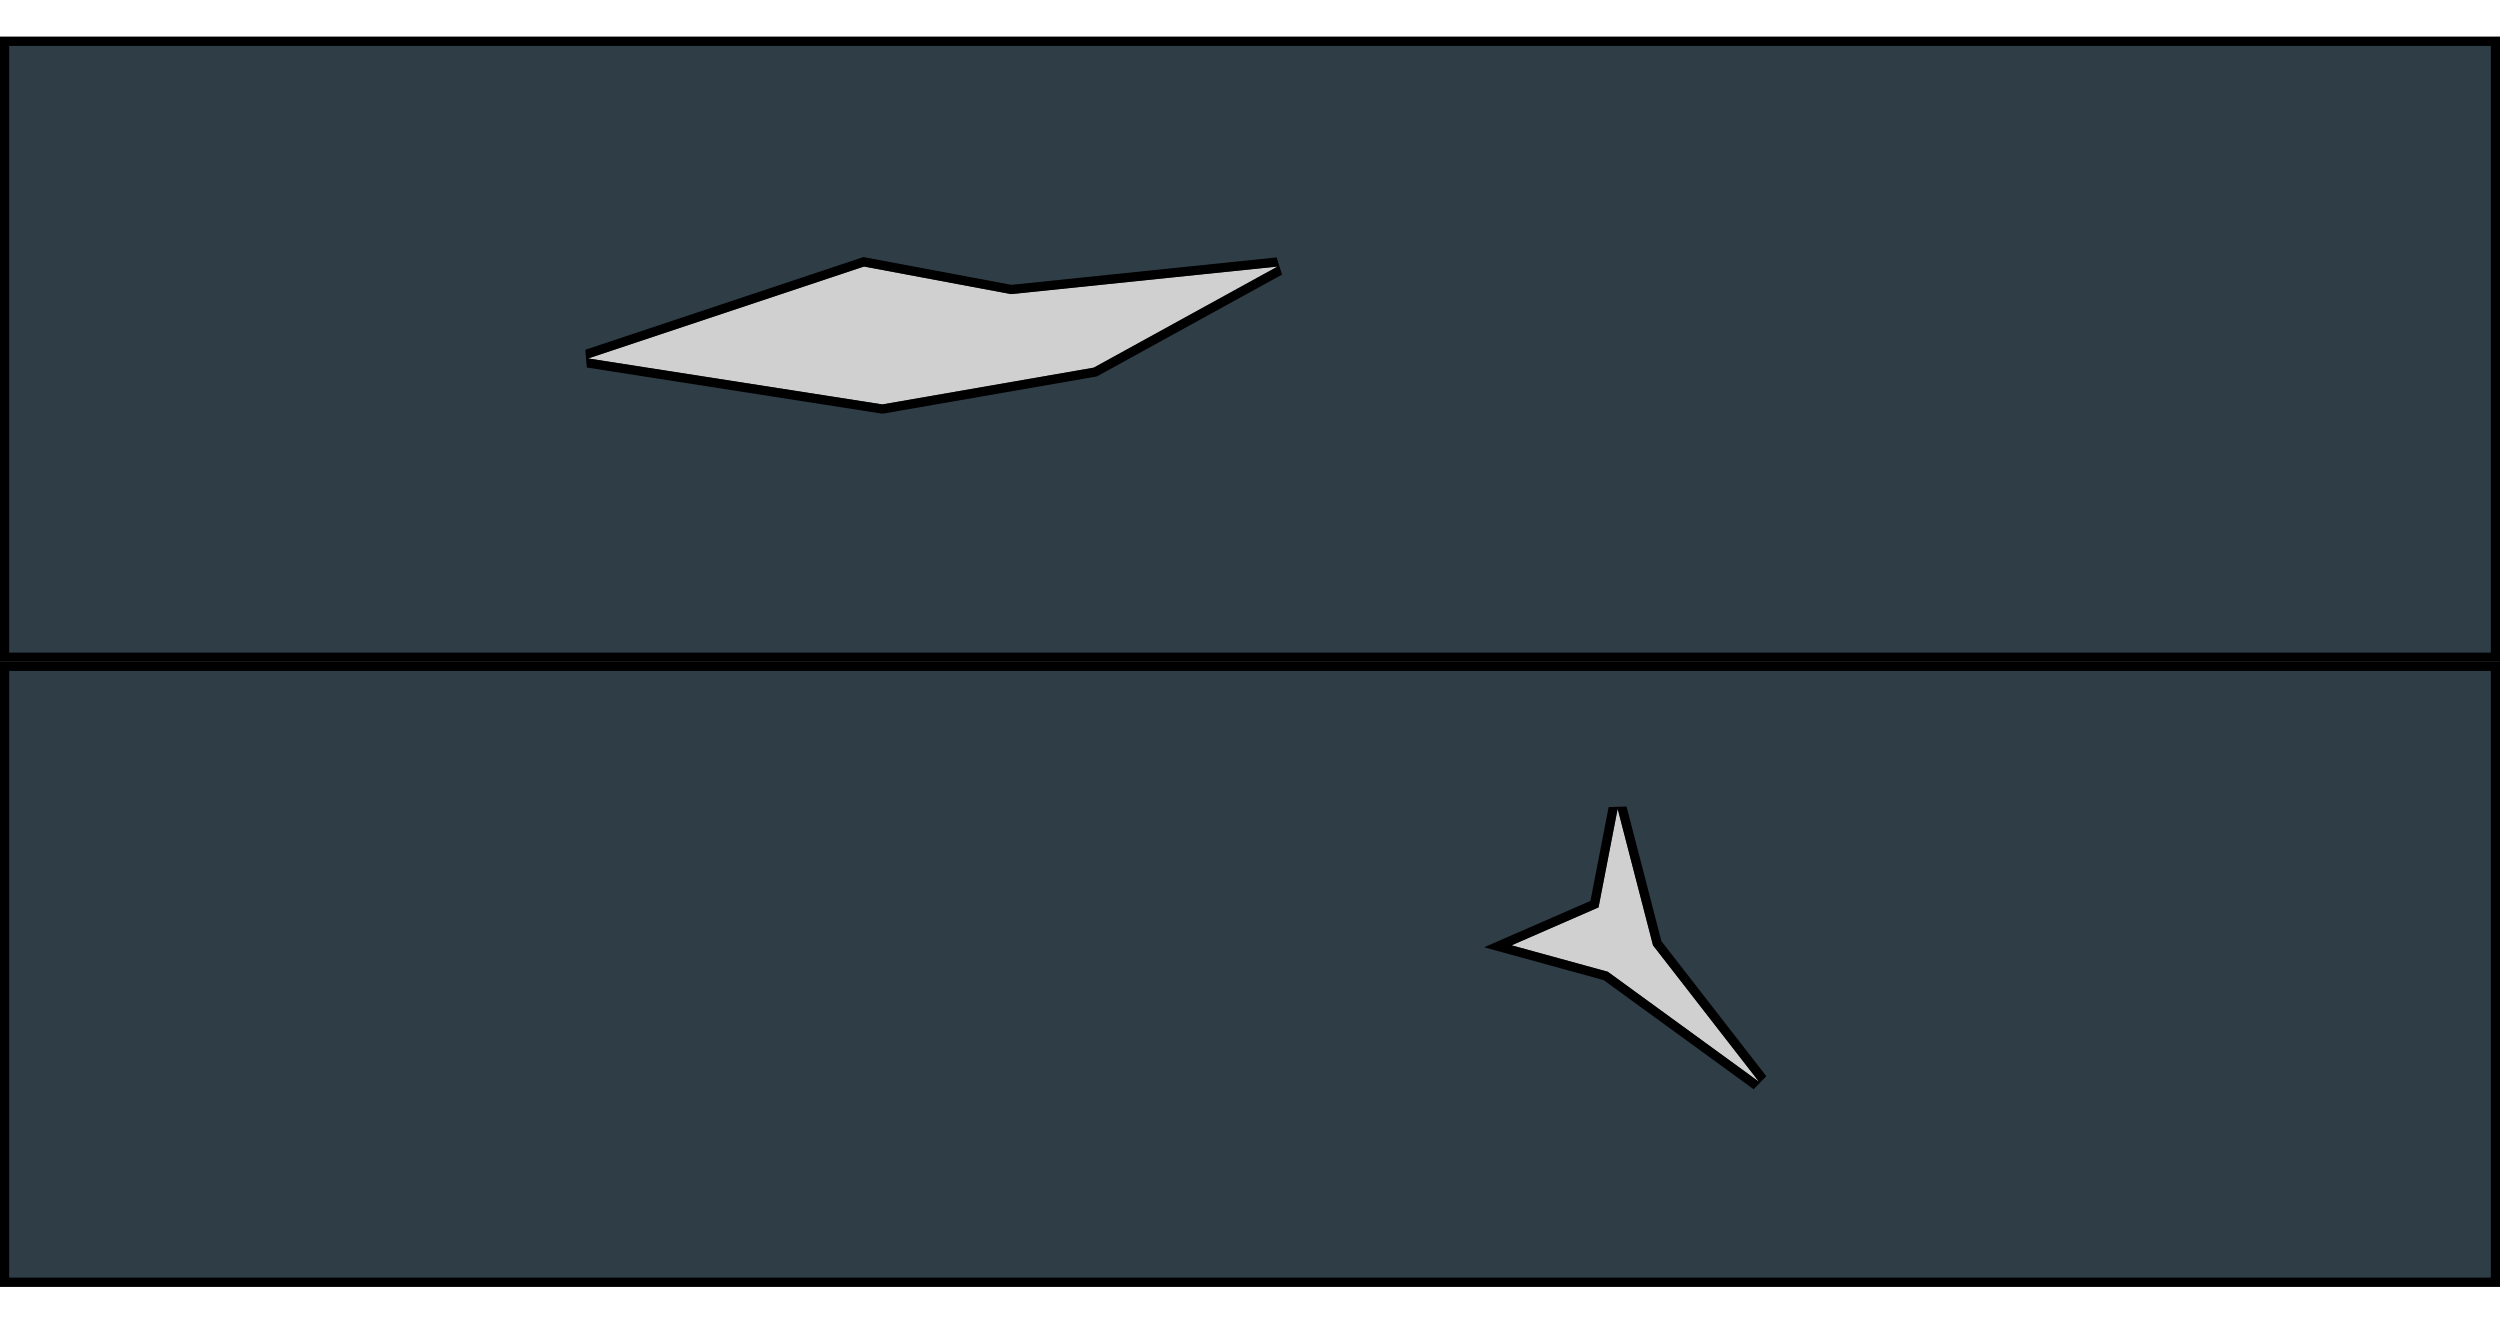 <?xml version="1.0" encoding="UTF-8" standalone="no"?>
<svg
   xmlns:dc="http://purl.org/dc/elements/1.1/"
   xmlns:cc="http://creativecommons.org/ns#"
   xmlns:rdf="http://www.w3.org/1999/02/22-rdf-syntax-ns#"
   xmlns:svg="http://www.w3.org/2000/svg"
   xmlns="http://www.w3.org/2000/svg"
   xmlns:sodipodi="http://sodipodi.sourceforge.net/DTD/sodipodi-0.dtd"
   xmlns:inkscape="http://www.inkscape.org/namespaces/inkscape"
   width="1088"
   height="576"
   viewBox="0 0 287.866 152.4"
   version="1.1"
   id="svg91"
   sodipodi:docname="map-building-bridge-lg-ceiling.svg"
   inkscape:version="0.92.2 (5c3e80d, 2017-08-06)">
  <sodipodi:namedview
     pagecolor="#ffffff"
     bordercolor="#666666"
     borderopacity="1"
     objecttolerance="10"
     gridtolerance="10"
     guidetolerance="10"
     inkscape:pageopacity="0"
     inkscape:pageshadow="2"
     inkscape:window-width="1920"
     inkscape:window-height="1017"
     id="namedview93"
     showgrid="true"
     fit-margin-top="0"
     fit-margin-left="0"
     fit-margin-right="0"
     fit-margin-bottom="0"
     inkscape:zoom="0.35499999"
     inkscape:cx="504.3762"
     inkscape:cy="441.29389"
     inkscape:window-x="1912"
     inkscape:window-y="-8"
     inkscape:window-maximized="1"
     inkscape:current-layer="svg91"
     inkscape:showpageshadow="false"
     showguides="false">
    <inkscape:grid
       type="xygrid"
       id="grid1662"
       empspacing="4"
       spacingy="1.058"
       spacingx="1.058"
       originx="0"
       originy="0" />
  </sodipodi:namedview>
  <defs
     id="defs77">
    <clipPath
       clipPathUnits="userSpaceOnUse"
       id="clipPath1769">
      <path
         sodipodi:nodetypes="cccccccccccc"
         d="M 0,4.233 V 76.2 H 287.867 V 4.233 Z m 99.483,26.458 16.933,3.175 30.692,-3.175 -21.167,11.642 -24.342,4.233 -33.867,-5.292 z"
         id="path1771"
         inkscape:connector-curvature="0"
         style="fill:#2f3d47;fill-opacity:1;stroke-width:13.548" />
    </clipPath>
    <clipPath
       clipPathUnits="userSpaceOnUse"
       id="clipPath1775">
      <path
         clip-path="none"
         style="fill:#2f3d47;fill-opacity:1;stroke-width:13.548"
         inkscape:connector-curvature="0"
         id="path1777"
         d="m 0,76.2 v 71.967 H 287.867 V 76.2 Z m 186.267,16.933 4.07,15.717 12.212,15.718 -17.422,-12.677 -11.072,-3.041 10.013,-4.368 z"
         sodipodi:nodetypes="cccccccccccc" />
    </clipPath>
  </defs>
  <path
     sodipodi:nodetypes="cccccccccccc"
     d="m 0,76.2 v 71.967 H 287.867 V 76.2 Z m 186.267,16.933 4.07,15.717 12.212,15.718 -17.422,-12.677 -11.072,-3.041 10.013,-4.368 z"
     id="path1773"
     inkscape:connector-curvature="0"
     style="fill:#2f3d47;fill-opacity:1;stroke-width:2.117;stroke:#000000;stroke-opacity:1;stroke-miterlimit:4;stroke-dasharray:none"
     clip-path="url(#clipPath1775)" />
  <path
     style="fill:#2f3d47;fill-opacity:1;stroke-width:2.117;stroke:#000000;stroke-opacity:1;stroke-miterlimit:4;stroke-dasharray:none"
     inkscape:connector-curvature="0"
     id="path1767"
     d="M 0,4.233 V 76.2 H 287.867 V 4.233 Z m 99.483,26.458 16.933,3.175 30.692,-3.175 -21.167,11.642 -24.342,4.233 -33.867,-5.292 z"
     sodipodi:nodetypes="cccccccccccc"
     clip-path="url(#clipPath1769)" />
  <path
     style="fill-opacity:0.186"
     inkscape:connector-curvature="0"
     id="path1761"
     d="M 147.108,30.692 116.417,33.867 99.483,30.692 67.733,41.275 101.6,46.567 125.942,42.333 Z"
     sodipodi:nodetypes="ccccccc" />
  <path
     sodipodi:nodetypes="ccccccc"
     d="m 190.337,108.85 -4.07,-15.717 -2.198,11.349 -10.013,4.368 11.072,3.041 17.422,12.677 z"
     id="path1763"
     inkscape:connector-curvature="0"
     style="fill-opacity:0.186" />
</svg>
